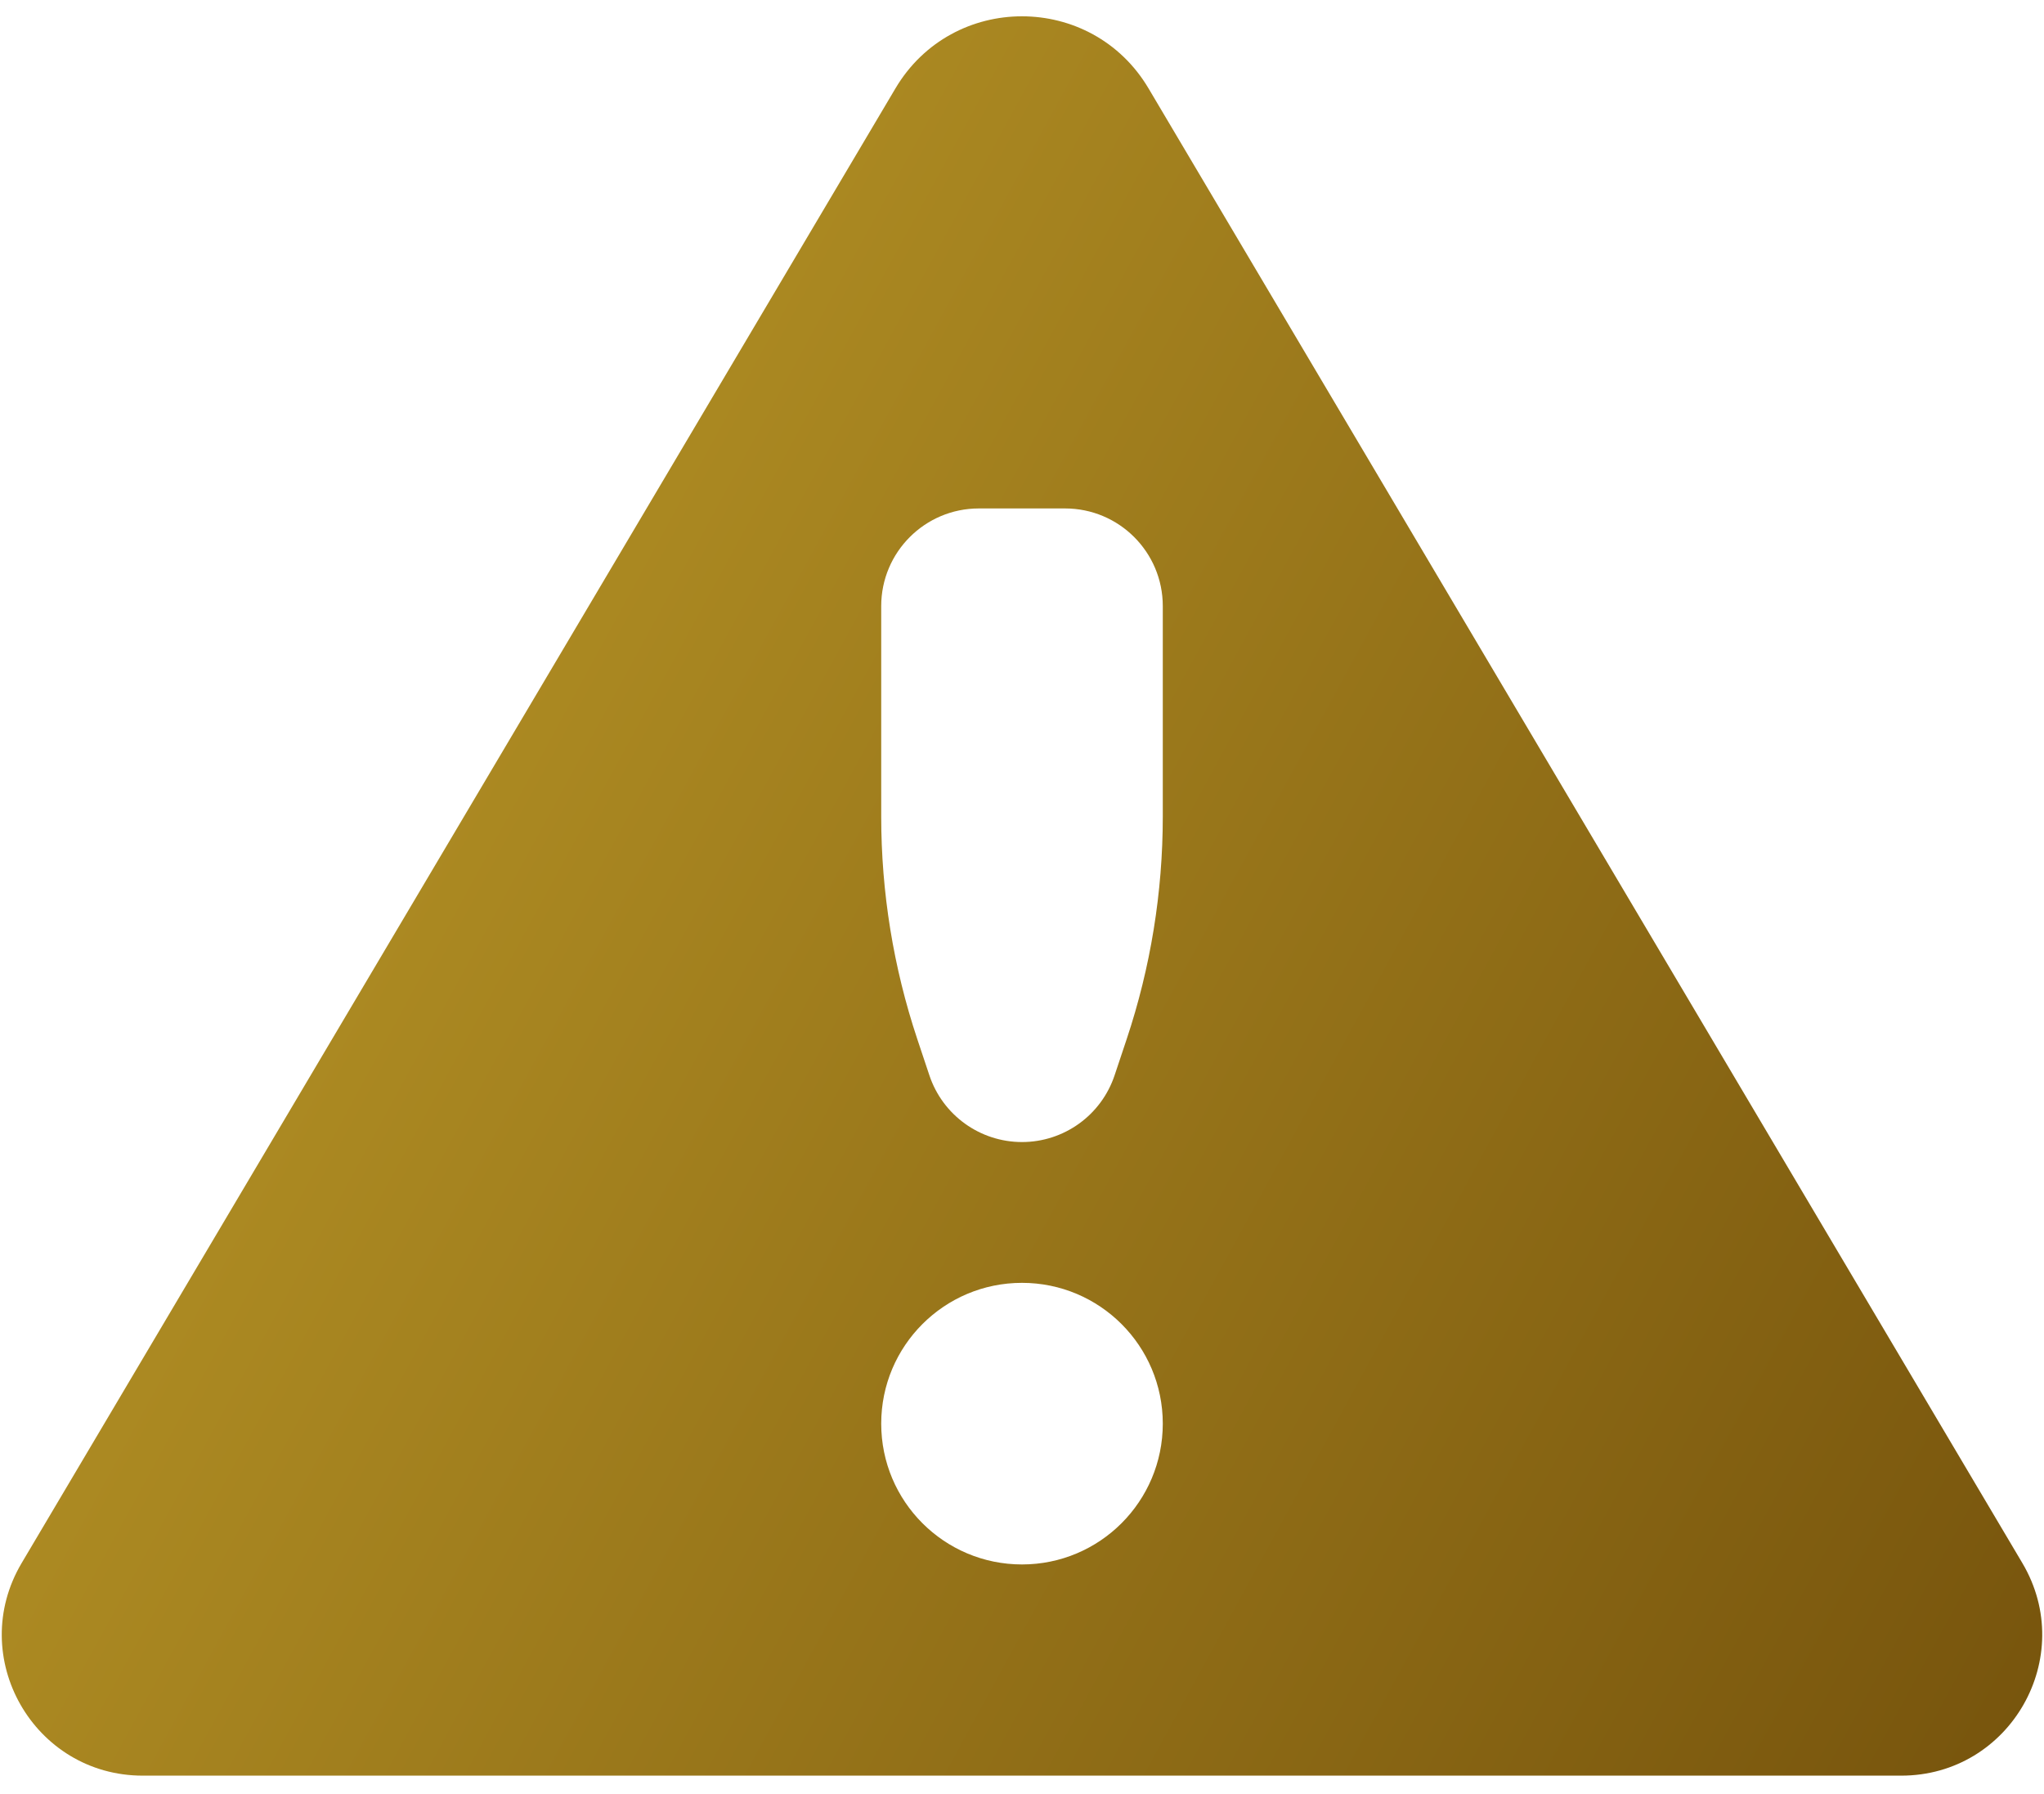 <svg width="98" height="86" viewBox="0 0 98 86" fill="none" xmlns="http://www.w3.org/2000/svg">
<path d="M96.962 74.933L55.068 4.24C52.334 -0.371 45.662 -0.371 42.931 4.24L1.038 74.933C-1.629 79.435 1.615 85.125 6.846 85.125H91.153C96.385 85.125 99.628 79.435 96.962 74.933ZM49 75C45.27 75 42.25 71.979 42.25 68.25C42.25 64.521 45.27 61.5 49 61.5C52.729 61.5 55.75 64.521 55.75 68.25C55.75 71.979 52.729 75 49 75ZM55.75 39.147C55.75 42.776 55.166 46.38 54.018 49.819L53.441 51.547C52.803 53.461 51.015 54.75 49 54.75C46.985 54.75 45.196 53.461 44.558 51.547L43.981 49.819C42.834 46.38 42.25 42.776 42.25 39.147V29.056C42.25 26.471 44.346 24.375 46.931 24.375H51.065C53.654 24.375 55.75 26.471 55.75 29.056V39.147Z" fill="url(#paint0_linear_474_427)"/>
<defs>
<linearGradient id="paint0_linear_474_427" x1="140.961" y1="115.137" x2="-24.368" y2="24.878" gradientUnits="userSpaceOnUse">
<stop stop-color="#D9D9D9"/>
<stop offset="0" stop-color="#583500"/>
<stop offset="1" stop-color="#C7A52D"/>
</linearGradient>
</defs>
</svg>
